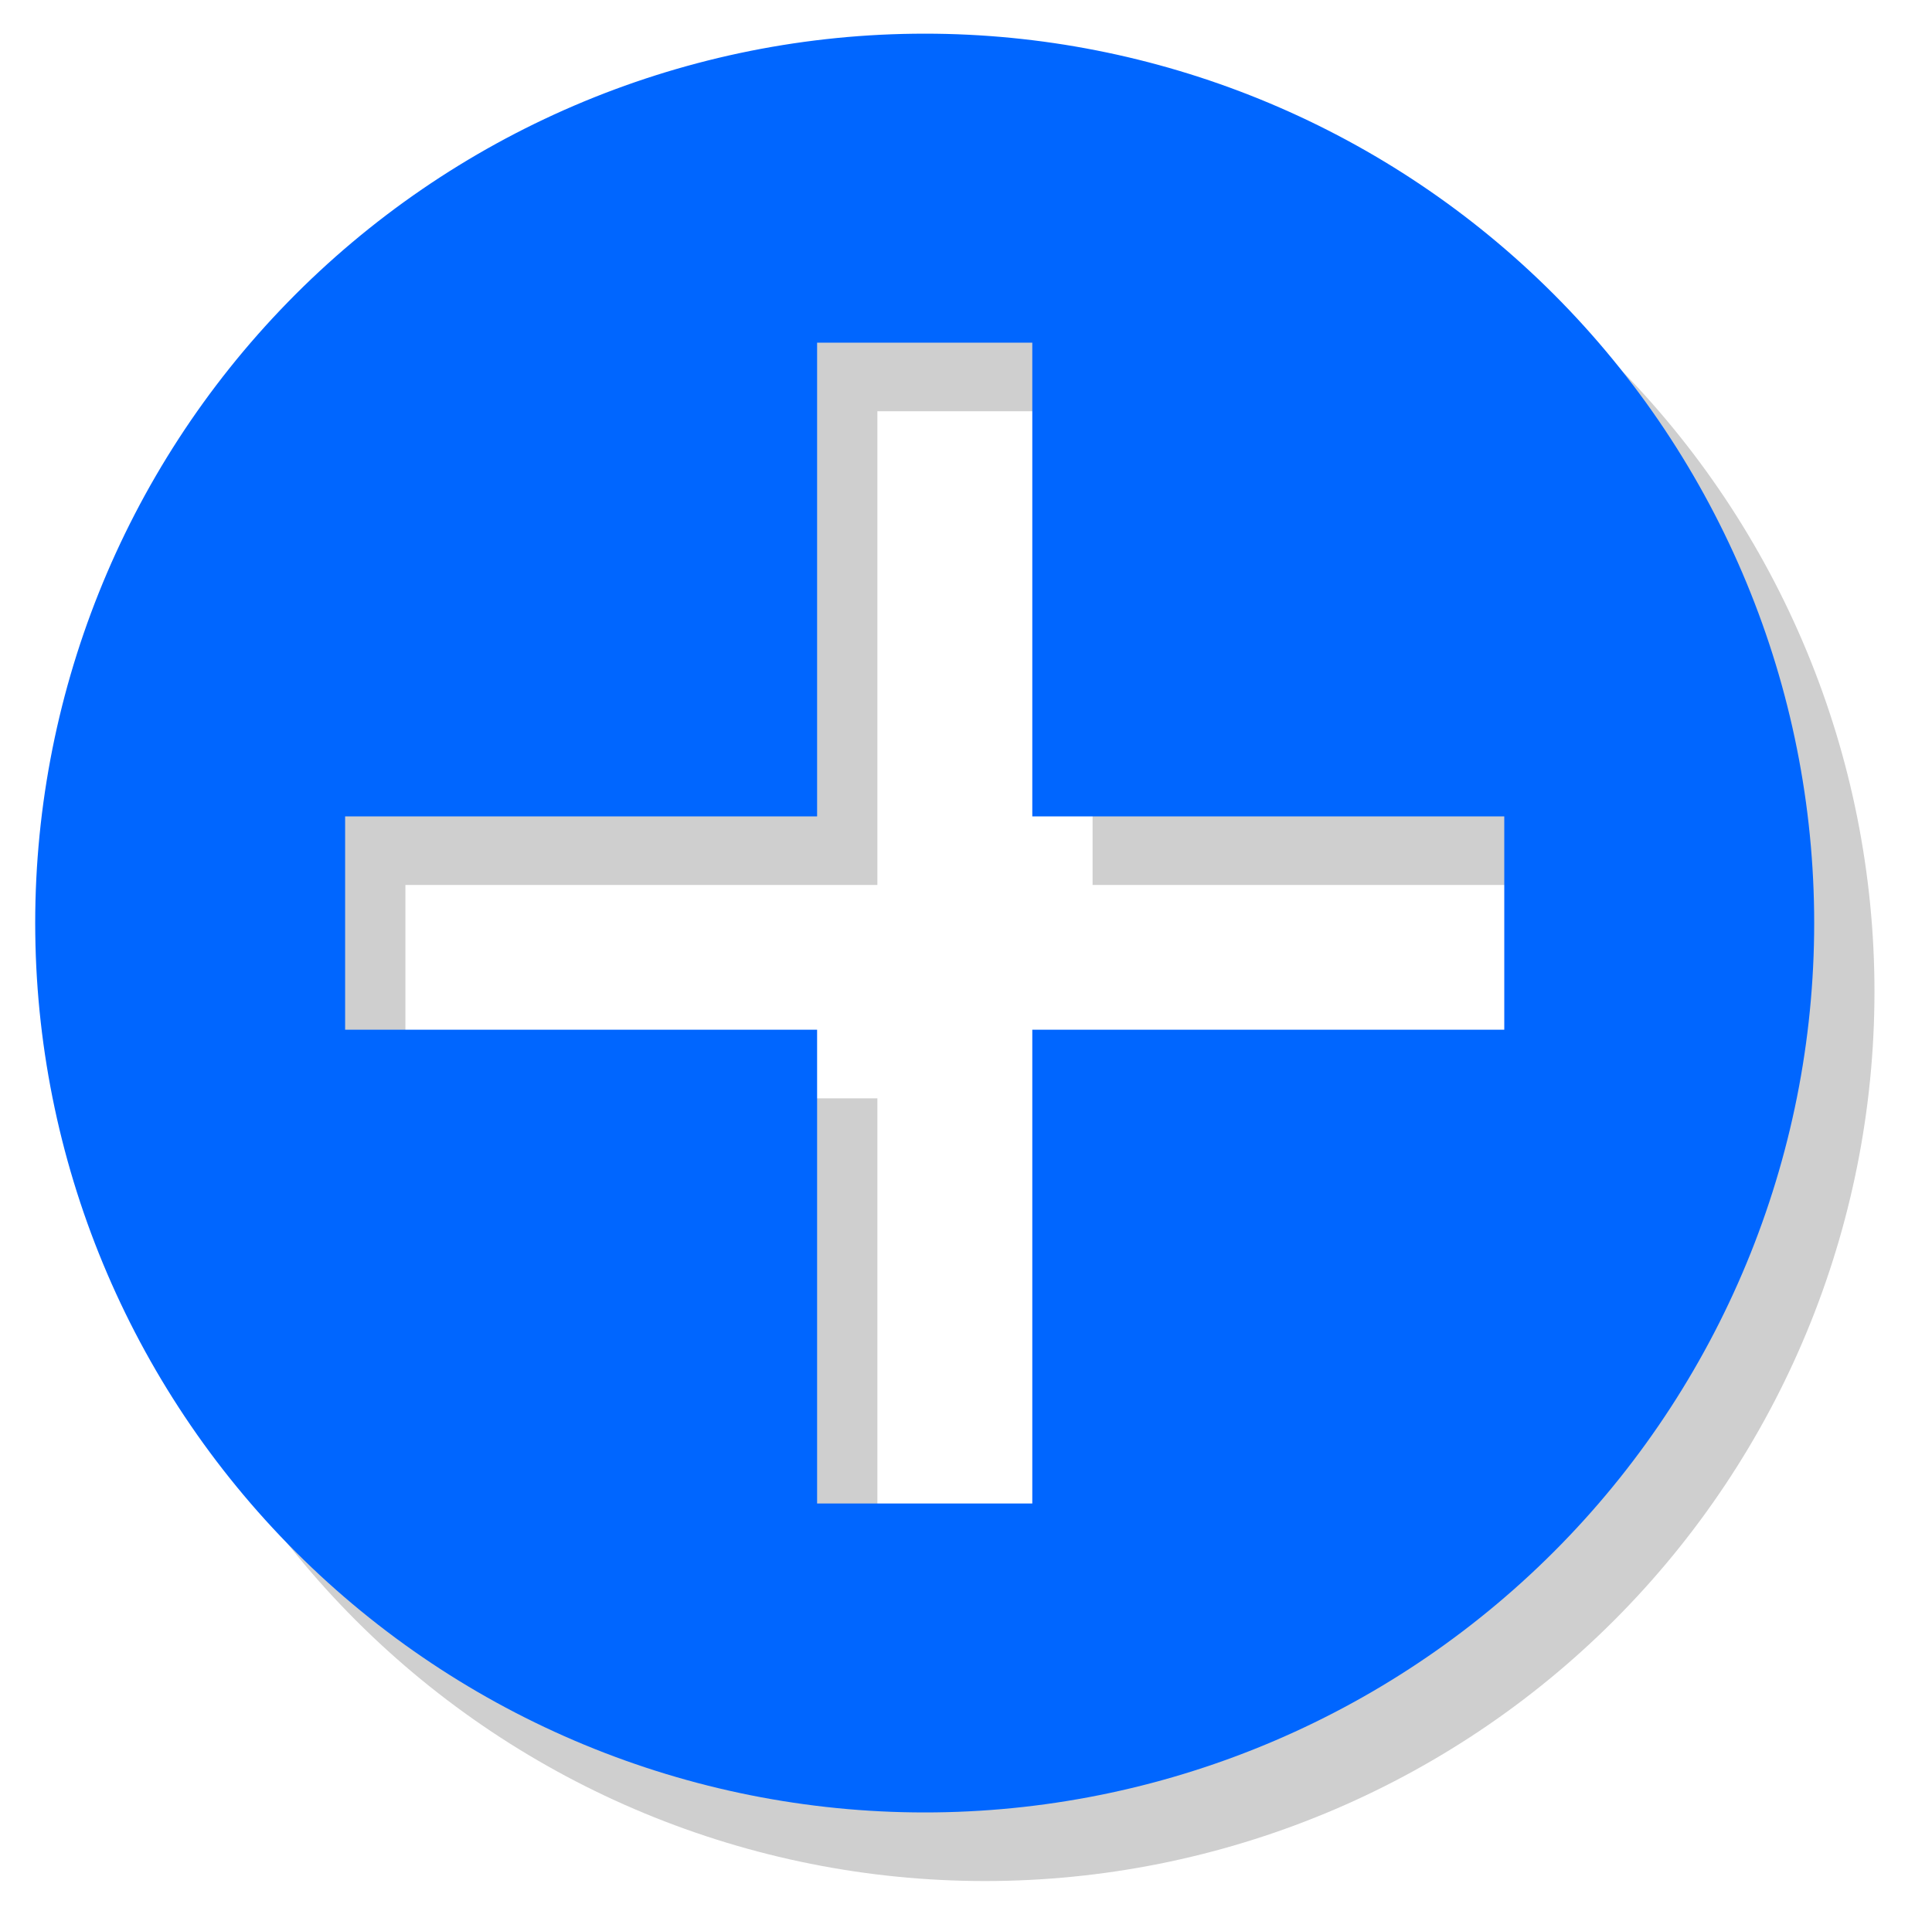 <?xml version="1.0" encoding="UTF-8" standalone="no"?>
<!-- Created with Inkscape (http://www.inkscape.org/) -->

<svg
   xmlns:dc="http://purl.org/dc/elements/1.1/"
   xmlns:cc="http://creativecommons.org/ns#"
   xmlns:rdf="http://www.w3.org/1999/02/22-rdf-syntax-ns#"
   xmlns:svg="http://www.w3.org/2000/svg"
   xmlns="http://www.w3.org/2000/svg"
   xmlns:sodipodi="http://sodipodi.sourceforge.net/DTD/sodipodi-0.dtd"
   xmlns:inkscape="http://www.inkscape.org/namespaces/inkscape"
   version="1.1"
   width="1162.921"
   height="1162.648"
   id="svg2"
   inkscape:version="0.92.2 2405546, 2018-03-11"
   sodipodi:docname="zoom-in.svg"
   inkscape:export-filename="../../picts/zoom-in.png"
   inkscape:export-xdpi="21.129999"
   inkscape:export-ydpi="21.129999">
  <sodipodi:namedview
     pagecolor="#ffffff"
     bordercolor="#666666"
     borderopacity="1"
     objecttolerance="10"
     gridtolerance="10"
     guidetolerance="10"
     inkscape:pageopacity="0"
     inkscape:pageshadow="2"
     inkscape:window-width="1920"
     inkscape:window-height="1039"
     id="namedview10"
     showgrid="false"
     inkscape:zoom="0.472"
     inkscape:cx="525.14863"
     inkscape:cy="489.75928"
     inkscape:window-x="0"
     inkscape:window-y="0"
     inkscape:window-maximized="1"
     inkscape:current-layer="svg2"
     fit-margin-top="0"
     fit-margin-left="0"
     fit-margin-right="0"
     fit-margin-bottom="0" />
  <defs
     id="defs4">
    <linearGradient
       id="linearGradient4084">
      <stop
         style="stop-color:#ffe680;stop-opacity:1;"
         offset="0"
         id="stop4086" />
      <stop
         style="stop-color:#ffe680;stop-opacity:0;"
         offset="1"
         id="stop4088" />
    </linearGradient>
    <filter
       id="filter5557"
       inkscape:label="In and Out"
       inkscape:menu="Shadows and Glows"
       inkscape:menu-tooltip="Inner colorized shadow, outer black shadow"
       style="color-interpolation-filters:sRGB">
      <feGaussianBlur
         id="feGaussianBlur5559"
         result="result0"
         in="SourceAlpha"
         stdDeviation="4" />
      <feOffset
         id="feOffset5561"
         dx="5"
         dy="5"
         result="result4" />
      <feComposite
         id="feComposite5563"
         in2="result4"
         in="SourceGraphic"
         operator="xor"
         result="result3" />
    </filter>
    <linearGradient
       id="linearGradient3295-9-6">
      <stop
         style="stop-color:#63e9ff;stop-opacity:1;"
         offset="0"
         id="stop3297-7-7" />
      <stop
         style="stop-color:#ffffff;stop-opacity:0;"
         offset="1"
         id="stop3299-7-3" />
    </linearGradient>
    <linearGradient
       id="linearGradient6404-3">
      <stop
         id="stop6406-5"
         offset="0"
         style="stop-color:#081e3e;stop-opacity:1;" />
      <stop
         id="stop6408-23"
         offset="1"
         style="stop-color:#387de4;stop-opacity:1;" />
    </linearGradient>
    <linearGradient
       id="linearGradient3202-1">
      <stop
         style="stop-color:#cdeeff;stop-opacity:1;"
         offset="0"
         id="stop3204-2" />
      <stop
         style="stop-color:#d2e8ed;stop-opacity:0;"
         offset="1"
         id="stop3206-4" />
    </linearGradient>
    <radialGradient
       id="XMLID_4_-1"
       cx="48"
       cy="-0.215"
       r="55.148"
       gradientTransform="matrix(0.979,0,0,0.973,133,20.876)"
       gradientUnits="userSpaceOnUse">
      <stop
         offset="0"
         style="stop-color:#72D13D"
         id="stop3082-3" />
      <stop
         offset="0.355"
         style="stop-color:#35AC1C"
         id="stop3084-6" />
      <stop
         offset="0.619"
         style="stop-color:#0F9508"
         id="stop3086-1" />
      <stop
         offset="0.757"
         style="stop-color:#008C00"
         id="stop3088-4" />
      <stop
         offset="1"
         style="stop-color:#007A00"
         id="stop3090-4" />
    </radialGradient>
    <linearGradient
       id="linearGradient6666-1">
      <stop
         style="stop-color:#9fc1f2;stop-opacity:1;"
         offset="0"
         id="stop6668-8" />
      <stop
         id="stop3183-8"
         offset="0.5"
         style="stop-color:#587eb5;stop-opacity:1;" />
      <stop
         style="stop-color:#0c2a58;stop-opacity:1;"
         offset="1"
         id="stop6670-93" />
    </linearGradient>
    <linearGradient
       id="linearGradient2591">
      <stop
         style="stop-color:#73d216"
         offset="0"
         id="stop2593" />
      <stop
         style="stop-color:#4e9a06"
         offset="1"
         id="stop2595" />
    </linearGradient>
    <filter
       inkscape:collect="always"
       style="color-interpolation-filters:sRGB"
       id="filter1007"
       x="-0.036"
       width="1.072"
       y="-0.036"
       height="1.072">
      <feGaussianBlur
         inkscape:collect="always"
         stdDeviation="16.062"
         id="feGaussianBlur1009" />
    </filter>
  </defs>
  <g
     transform="matrix(0.553,0.539,-0.539,0.553,-306.993,235.65)"
     style="font-style:normal;font-variant:normal;font-weight:normal;font-stretch:normal;font-size:600px;line-height:125%;font-family:Emmentaler;-inkscape-font-specification:Emmentaler;letter-spacing:0px;word-spacing:0px;fill:#000000;fill-opacity:1;stroke:none"
     id="text5163" />
  <g
     transform="matrix(0.553,0.539,-0.539,0.553,-306.993,235.65)"
     style="font-style:normal;font-variant:normal;font-weight:normal;font-stretch:normal;font-size:600px;line-height:125%;font-family:Emmentaler;-inkscape-font-specification:Emmentaler;letter-spacing:0px;word-spacing:0px;fill:#000000;fill-opacity:1;stroke:none"
     id="text5167" />
  <g
     transform="matrix(0.058,-0.849,-0.689,0.707,441.979,304.999)"
     style="font-style:normal;font-variant:normal;font-weight:normal;font-stretch:normal;font-size:600px;line-height:125%;font-family:Emmentaler;-inkscape-font-specification:Emmentaler;letter-spacing:0px;word-spacing:0px;fill:#000000;fill-opacity:1;stroke:none"
     id="text5163-8" />
  <g
     transform="matrix(0.058,-0.849,-0.689,0.707,441.979,304.999)"
     style="font-style:normal;font-variant:normal;font-weight:normal;font-stretch:normal;font-size:600px;line-height:125%;font-family:Emmentaler;-inkscape-font-specification:Emmentaler;letter-spacing:0px;word-spacing:0px;fill:#000000;fill-opacity:1;stroke:none"
     id="text5167-7" />
  <circle
     style="opacity:1;fill:#ffffff;fill-opacity:1;stroke:none;stroke-width:16.818;stroke-linecap:round;stroke-linejoin:round;stroke-miterlimit:4;stroke-dasharray:none;stroke-opacity:1;paint-order:markers stroke fill"
     id="path948"
     cx="560.99"
     cy="566.42"
     r="472.121" />
  <path
     inkscape:connector-curvature="0"
     style="opacity:0.435;fill:#000000;fill-opacity:1;stroke:none;stroke-width:0.987;filter:url(#filter1007)"
     d="m 592.934,61.56 c -2.216,-1.8e-4 -4.434,0.014 -6.652,0.041 C 444.293,63.351 308.814,121.434 209.651,223.073 110.487,324.712 55.762,461.581 57.512,603.569 c 1.75,141.989 59.834,277.467 161.473,376.631 101.639,99.163 238.509,153.889 380.498,152.139 141.989,-1.751 277.465,-59.834 376.629,-161.473 C 1075.275,869.227 1130.001,732.357 1128.251,590.368 1126.5,448.379 1068.417,312.901 966.778,213.737 866.727,116.123 732.54,61.571 592.934,61.56 Z M 528.116,247.565 h 129.531 v 285.184 h 284.094 v 128.441 h -284.094 v 285.184 H 528.116 V 661.19 H 244.022 v -128.441 h 284.094 z"
     id="path4142-6-7-6" />
  <path
     style="opacity:1;fill:#0066ff;fill-opacity:1;stroke:none;stroke-width:0.987"
     d="M 556.652 20.266 C 554.436 20.265 552.219 20.279 550 20.307 C 408.011 22.057 272.533 80.14 173.369 181.779 C 74.206 283.418 19.48 420.287 21.23 562.275 C 22.981 704.264 81.064 839.743 182.703 938.906 C 284.342 1038.07 421.212 1092.795 563.201 1091.045 C 705.19 1089.294 840.667 1031.211 939.83 929.572 C 1038.994 827.933 1093.719 691.063 1091.969 549.074 C 1090.218 407.085 1032.135 271.607 930.496 172.443 C 830.445 74.829 696.258 20.277 556.652 20.266 z M 491.834 206.271 L 621.365 206.271 L 621.365 491.455 L 905.459 491.455 L 905.459 619.896 L 621.365 619.896 L 621.365 905.08 L 491.834 905.08 L 491.834 619.896 L 207.74 619.896 L 207.74 491.455 L 491.834 491.455 L 491.834 206.271 z "
     id="path4142-6-7" />
  <g
     aria-label="+"
     style="font-style:normal;font-weight:normal;font-size:1384.95px;line-height:865.594px;font-family:sans-serif;letter-spacing:0px;word-spacing:0px;fill:#000000;fill-opacity:1;stroke:none;stroke-width:34.624"
     id="text895"
     transform="matrix(0.987,0,0,0.987,0.268,8.155)" />
  <g
     aria-label="+"
     style="font-style:normal;font-weight:normal;font-size:1114.608px;line-height:696.63px;font-family:sans-serif;letter-spacing:0px;word-spacing:0px;fill:#000000;fill-opacity:1;stroke:none;stroke-width:27.865"
     id="text970" />
</svg>
